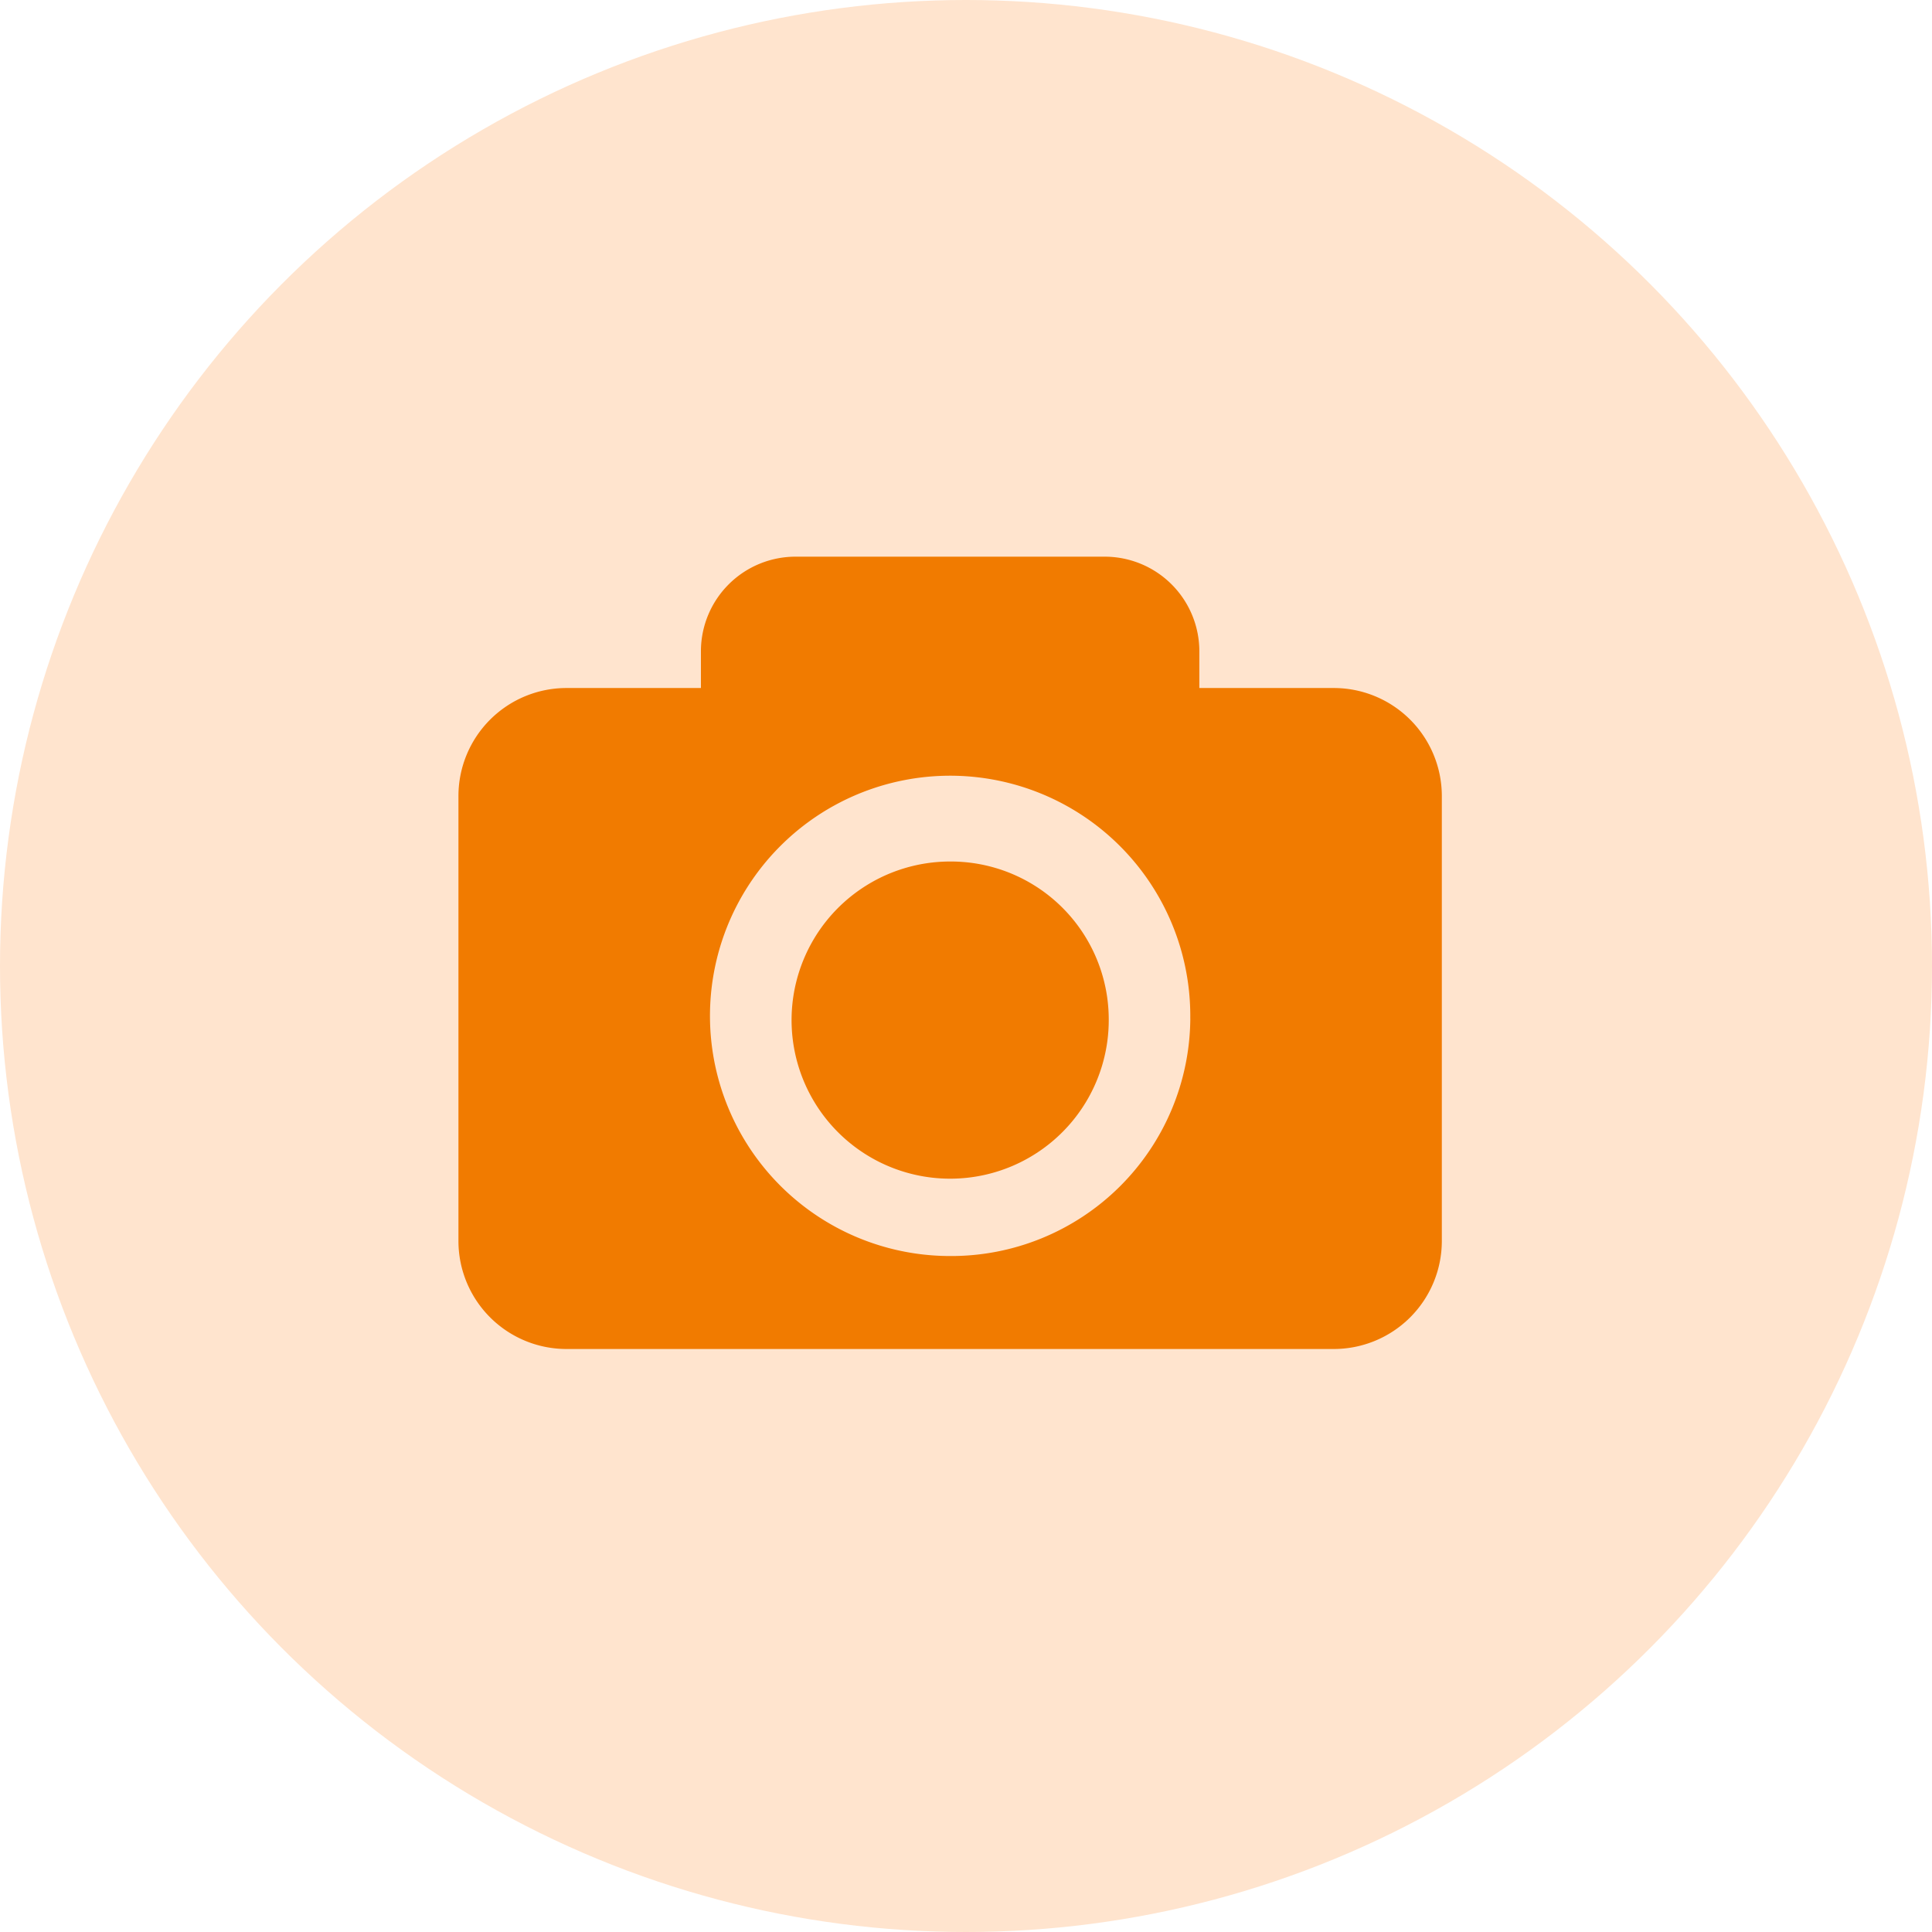 <svg xmlns="http://www.w3.org/2000/svg" width="59" height="59" viewBox="0 0 59 59">
  <g id="Group_25086" data-name="Group 25086" transform="translate(-52 -544)">
    <circle id="Ellipse_1725" data-name="Ellipse 1725" cx="29.5" cy="29.5" r="29.5" transform="translate(52 544)" fill="#ffe4ce"/>
    <g id="photo-camera-interface-symbol-for-button" transform="translate(66 561)">
      <path id="Path_43252" data-name="Path 43252" d="M19.859,17.461a4.843,4.843,0,1,1-4.843-4.792A4.823,4.823,0,0,1,19.859,17.461Zm10.172-6.8v13.61a3.3,3.3,0,0,1-3.321,3.285H3.321A3.3,3.3,0,0,1,0,24.266V10.657A3.3,3.3,0,0,1,3.321,7.371H7.405V6.235A2.89,2.89,0,0,1,10.311,3.36H19.72a2.89,2.89,0,0,1,2.906,2.875V7.371H26.71A3.3,3.3,0,0,1,30.031,10.657Zm-7.682,6.8a7.334,7.334,0,1,0-7.334,7.256A7.3,7.3,0,0,0,22.35,17.461Z" transform="translate(0 -3.36)" fill="#f17b00"/>
    </g>
  </g>
</svg>
